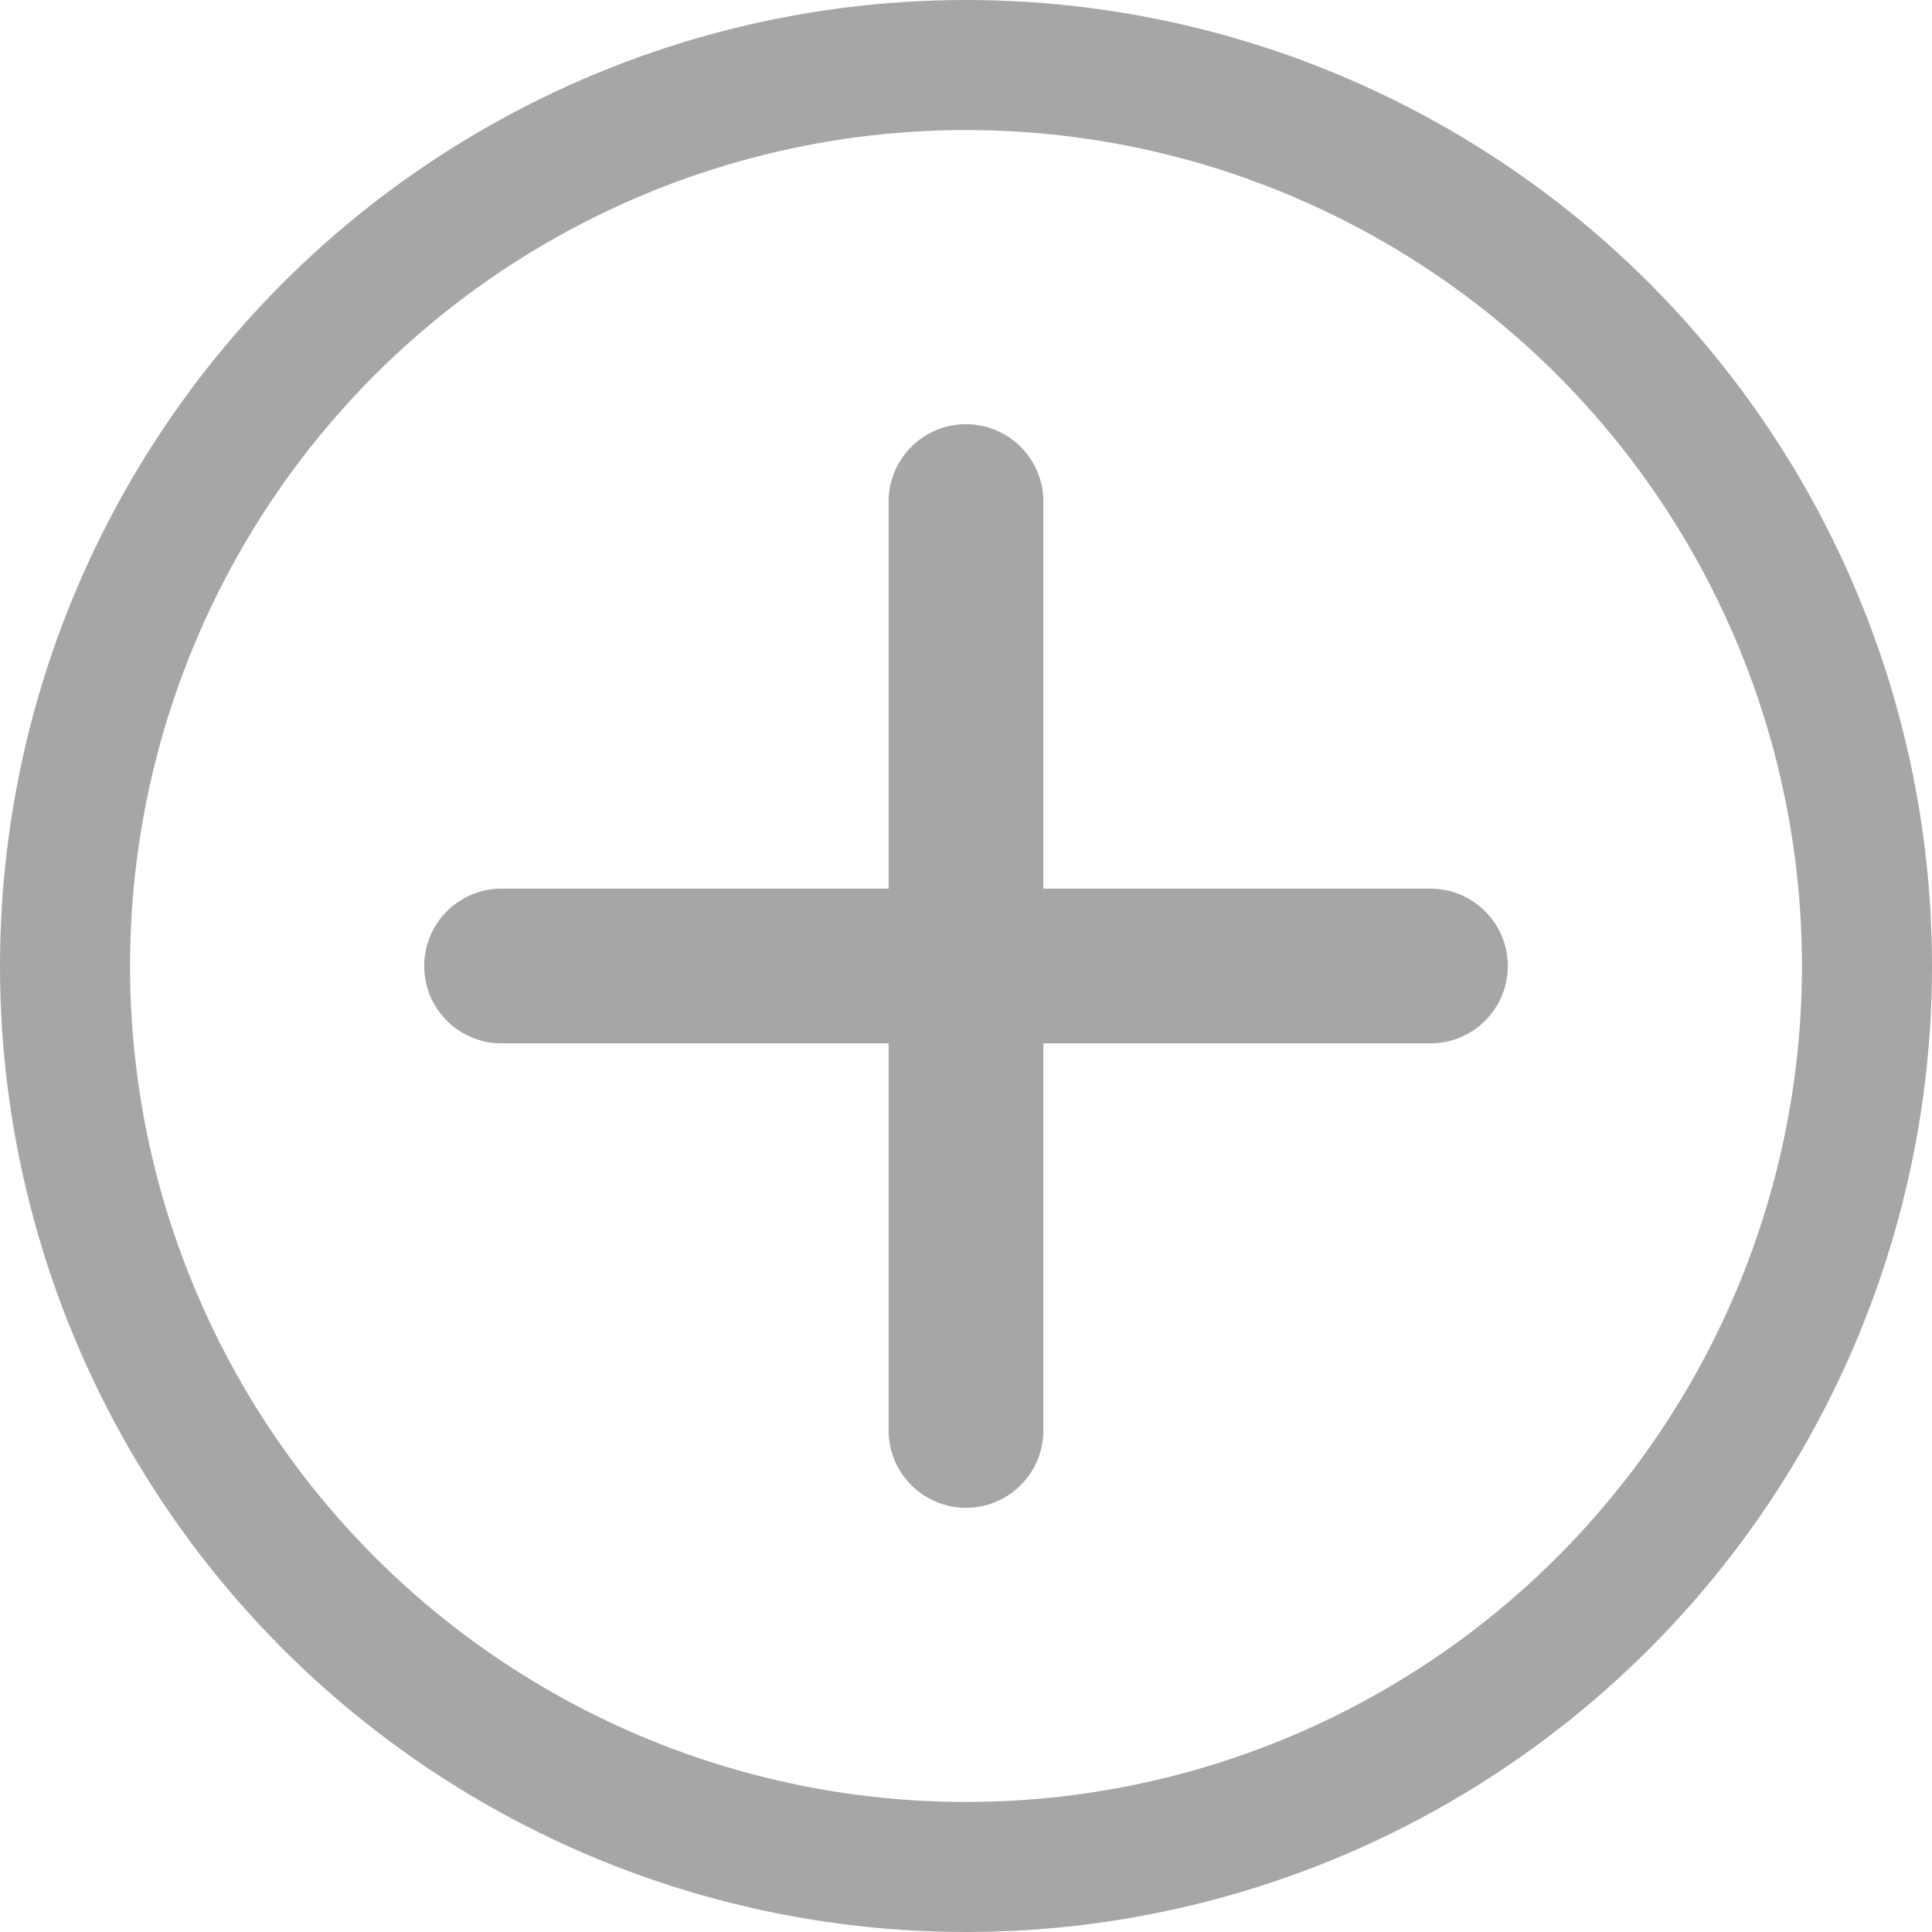 <svg width="312" height="312" viewBox="0 0 312 312" fill="none" xmlns="http://www.w3.org/2000/svg">
<path d="M81 156H156M156 156H231M156 156V81M156 156V231" stroke="black" stroke-opacity="0.35" stroke-width="24.995" stroke-linecap="round" stroke-linejoin="round"/>
<circle cx="156" cy="156" r="145.5" stroke="black" stroke-opacity="0.35" stroke-width="21"/>
</svg>

